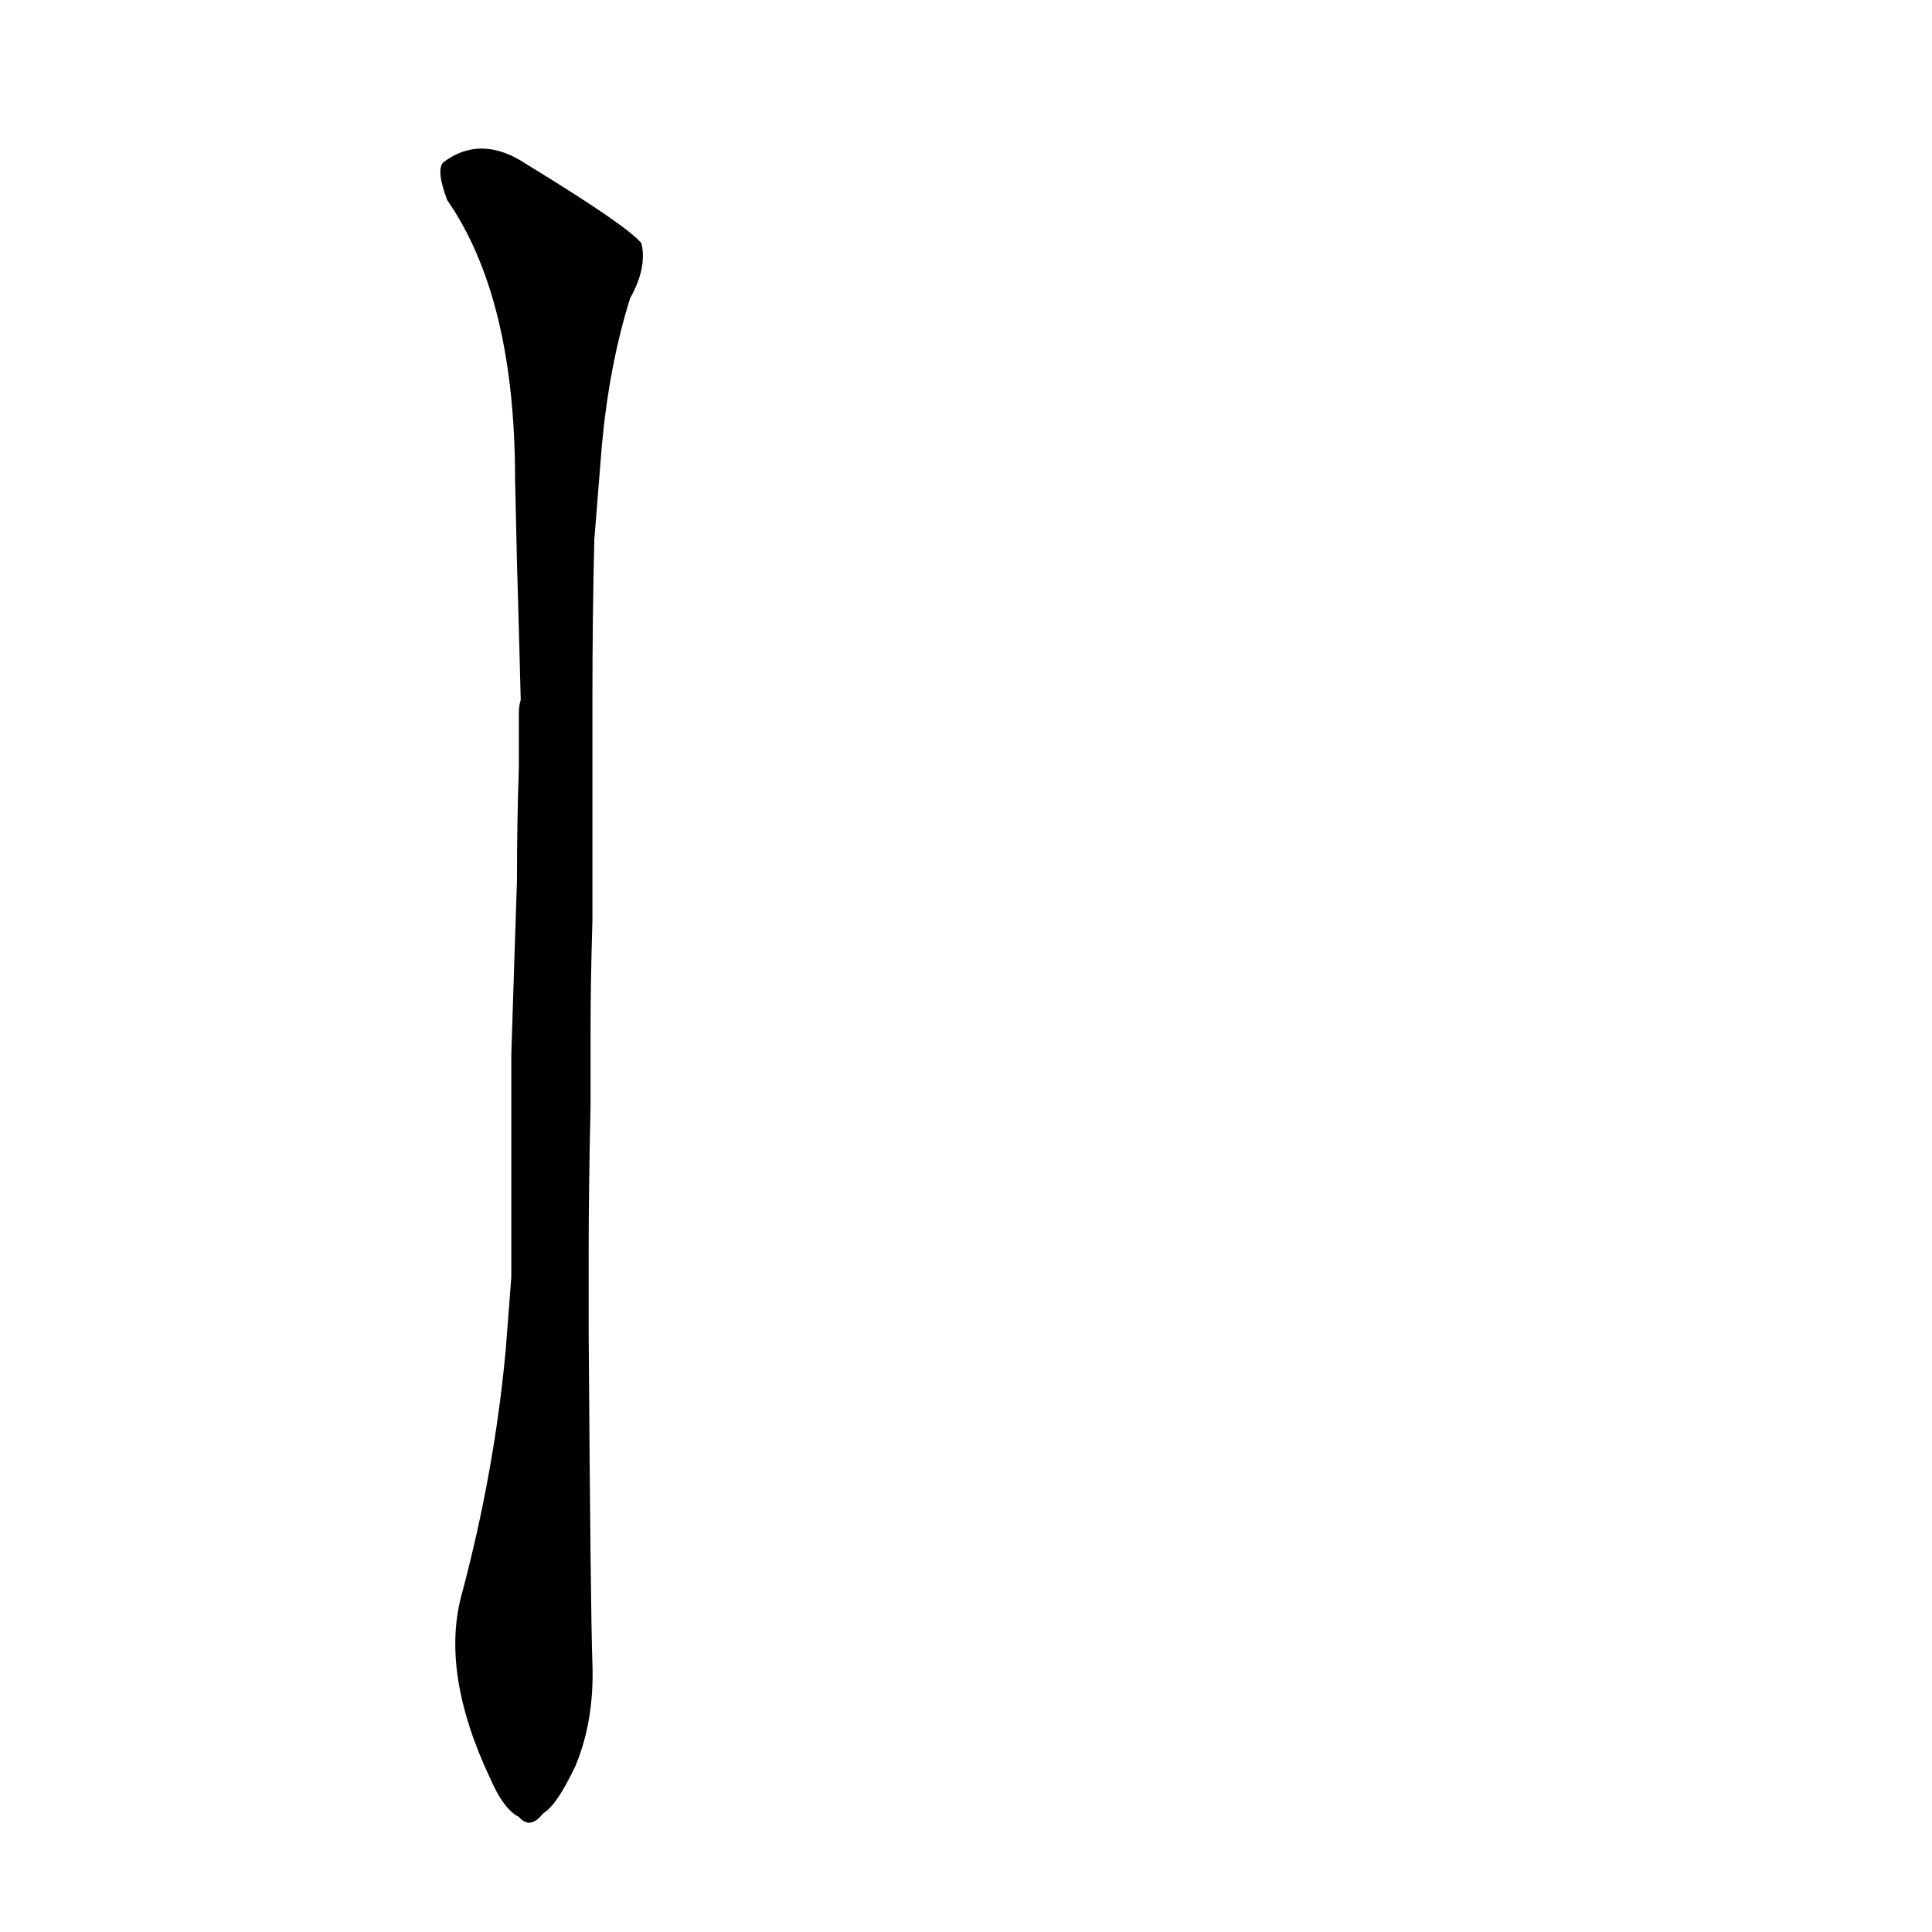 <?xml version='1.0' encoding='utf-8'?>
<svg xmlns="http://www.w3.org/2000/svg" version="1.1" viewBox="0 0 1024 1024"><g transform="scale(1, -1) translate(0, -900)"><path d="M 268 184 Q 262 120 245 56 Q 233 14 260 -43 Q 267 -59 275 -63 Q 281 -70 288 -61 Q 295 -57 305 -36 Q 315 -12 314 18 Q 313 46 312 195 L 312 234 Q 312 271 313 313 L 313 352 Q 313 380 314 412 L 314 445 L 314 501 L 314 531 Q 314 573 315 614 L 319 664 Q 323 707 334 742 Q 343 758 340 771 Q 333 780 279 813 Q 255 829 235 814 Q 231 810 237 794 Q 273 742 273 646 L 274 602 Q 275 568 276 529 Q 275 526 275 522 L 275 493 Q 274 465 274 433 L 273 403 Q 272 373 271 341 L 271 307 Q 271 267 271 223 L 268 184 Z" fill="black" /></g></svg>